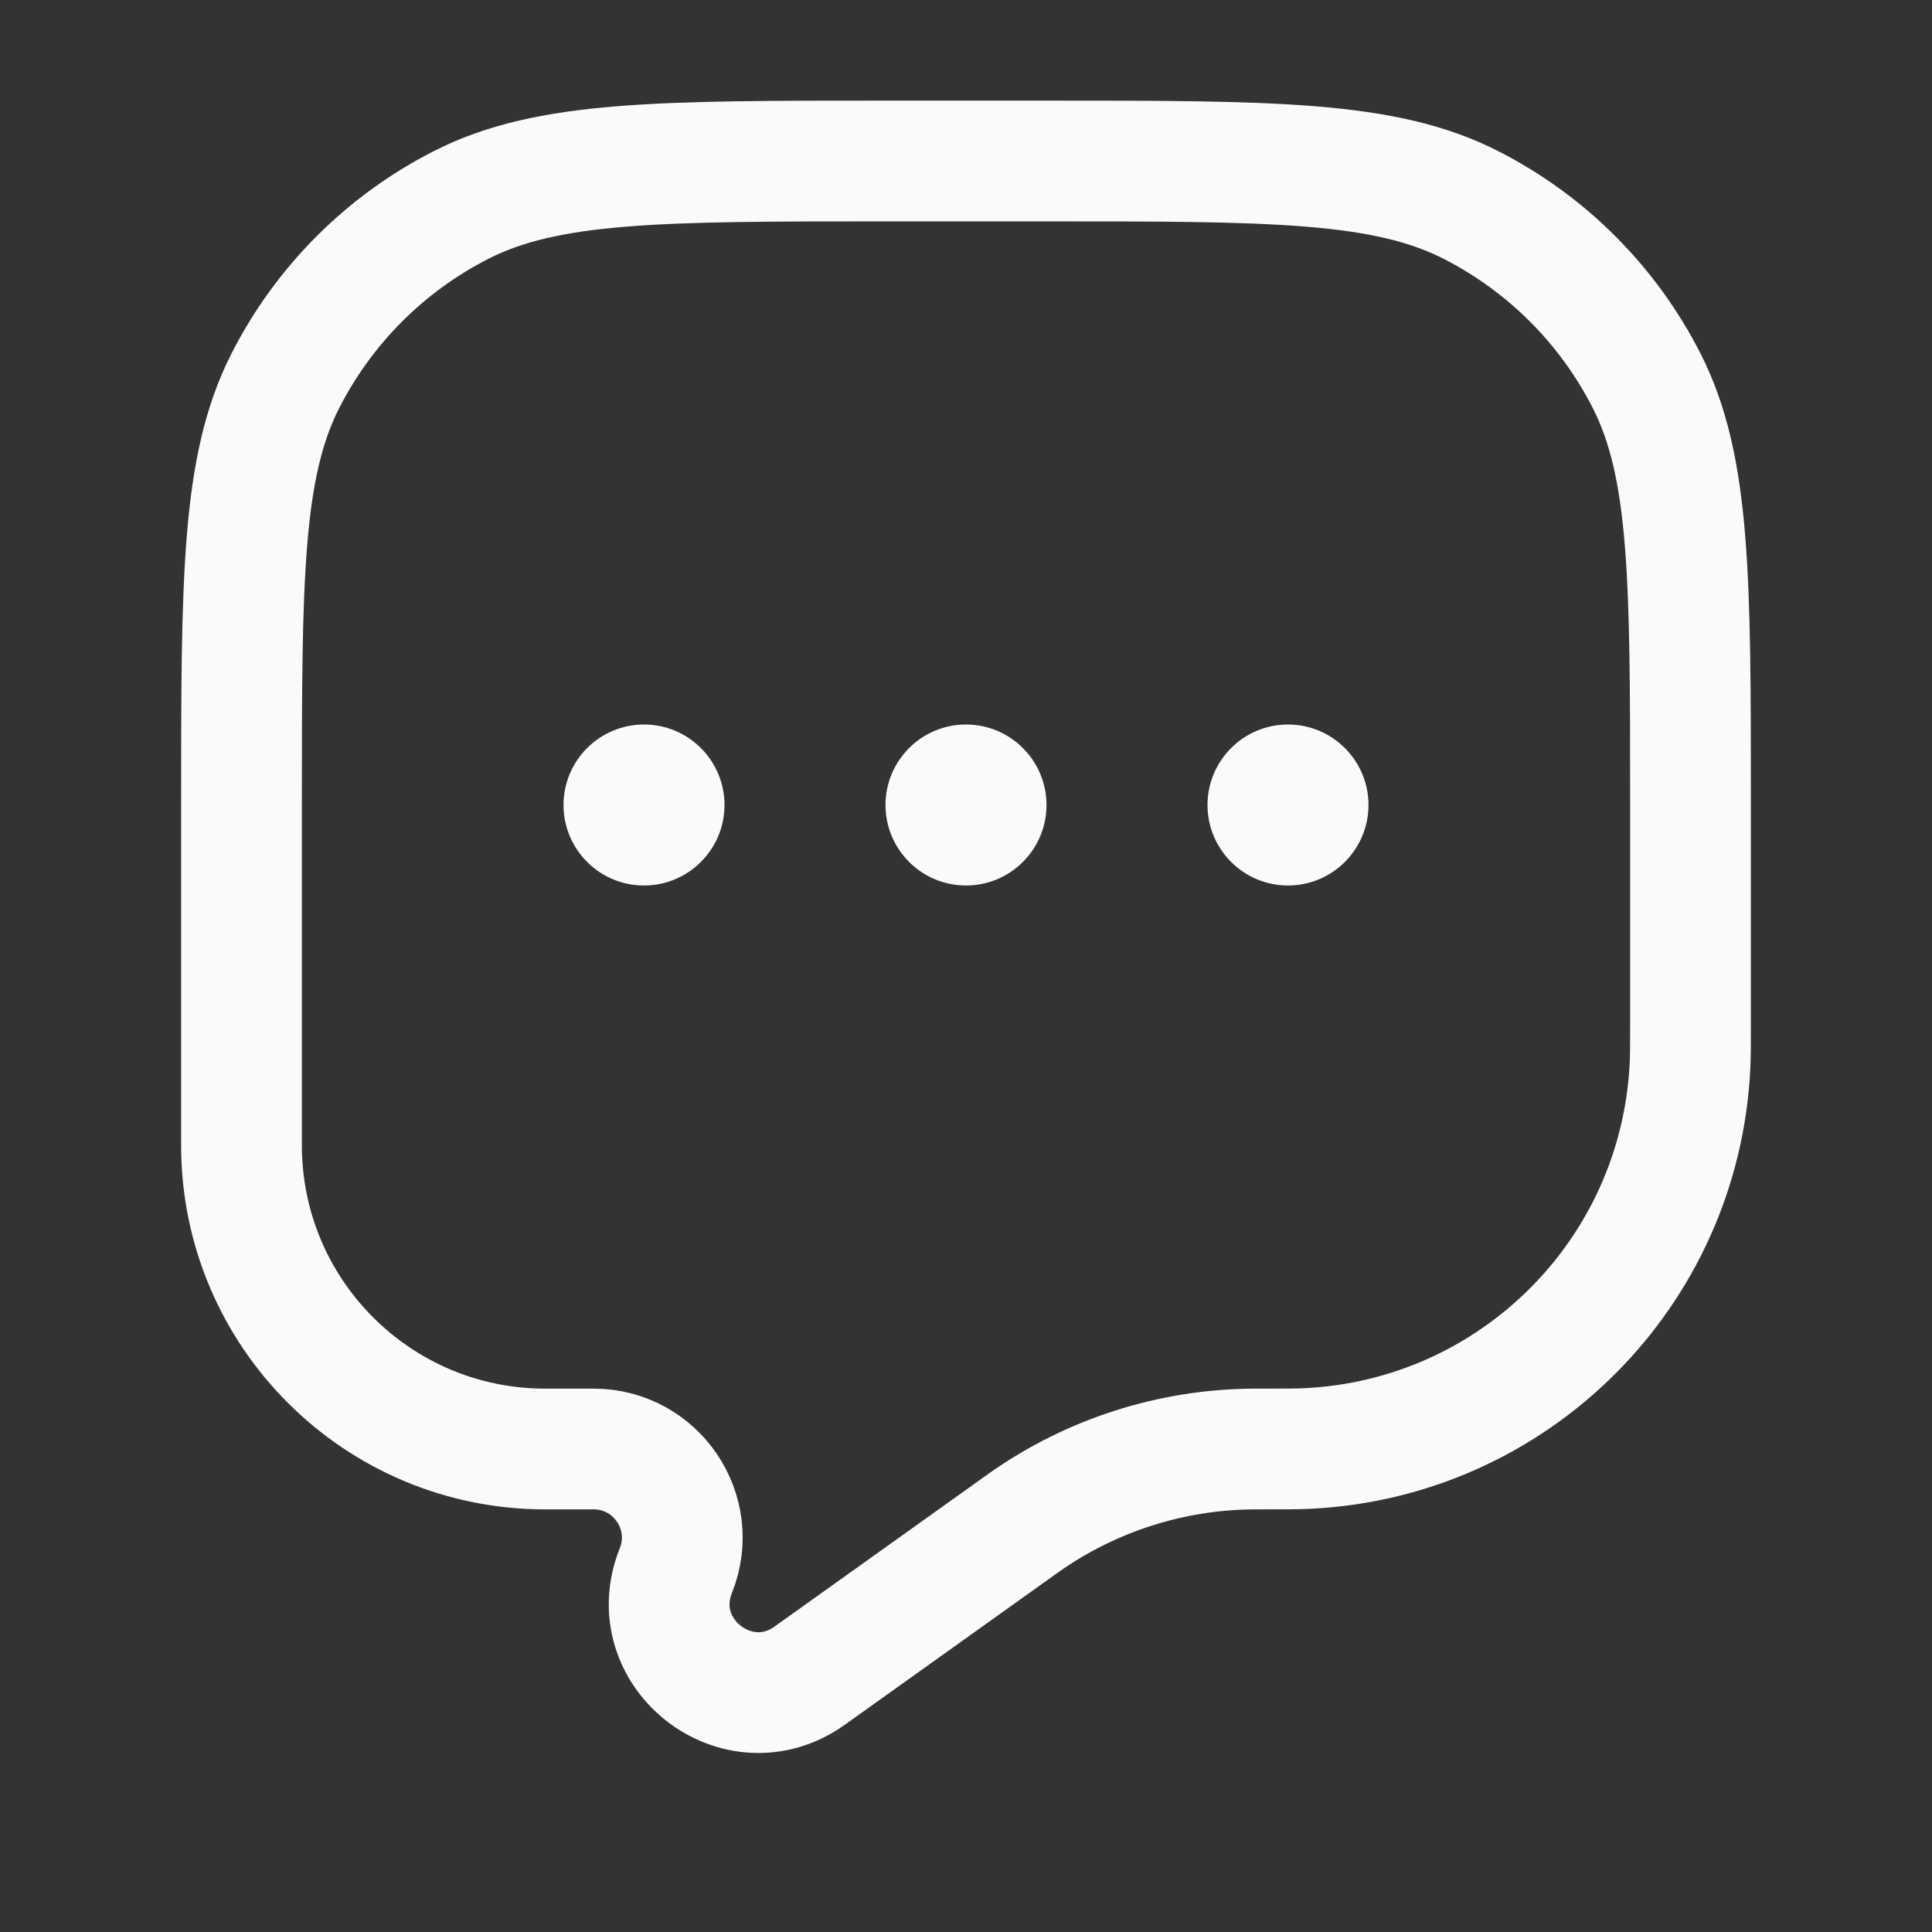 <svg width="24" height="24" viewBox="0 0 24 24" fill="none" xmlns="http://www.w3.org/2000/svg">
<rect x="0" y="0" width="24" height="24" fill="#333333" stroke="none"/>
<path d="M21 10C21 7.2 21 5.8 20.455 4.73C19.976 3.789 19.211 3.024 18.27 2.545C17.2 2 15.8 2 13 2H11C8.2 2 6.8 2 5.73 2.545C4.789 3.024 4.024 3.789 3.545 4.73C3 5.8 3 7.2 3 10V14.228C3 16.311 4.689 18 6.772 18H7.373C8.153 18 8.685 18.787 8.396 19.51C7.987 20.531 9.164 21.455 10.059 20.815L12.669 18.951C12.696 18.931 12.709 18.922 12.722 18.913C13.556 18.325 14.55 18.007 15.57 18C15.586 18 15.608 18 15.65 18C15.962 18 16.118 18 16.236 17.994C18.812 17.872 20.872 15.812 20.994 13.236C21 13.118 21 12.979 21 12.699V10Z" stroke="#FAFAFA" stroke-width="1.5"/>
<path d="M9 10C9 10.552 8.552 11 8 11C7.448 11 7 10.552 7 10C7 9.448 7.448 9 8 9C8.552 9 9 9.448 9 10Z" fill="#FAFAFA"/>
<path d="M13 10C13 10.552 12.552 11 12 11C11.448 11 11 10.552 11 10C11 9.448 11.448 9 12 9C12.552 9 13 9.448 13 10Z" fill="#FAFAFA"/>
<path d="M17 10C17 10.552 16.552 11 16 11C15.448 11 15 10.552 15 10C15 9.448 15.448 9 16 9C16.552 9 17 9.448 17 10Z" fill="#FAFAFA"/>
</svg>
